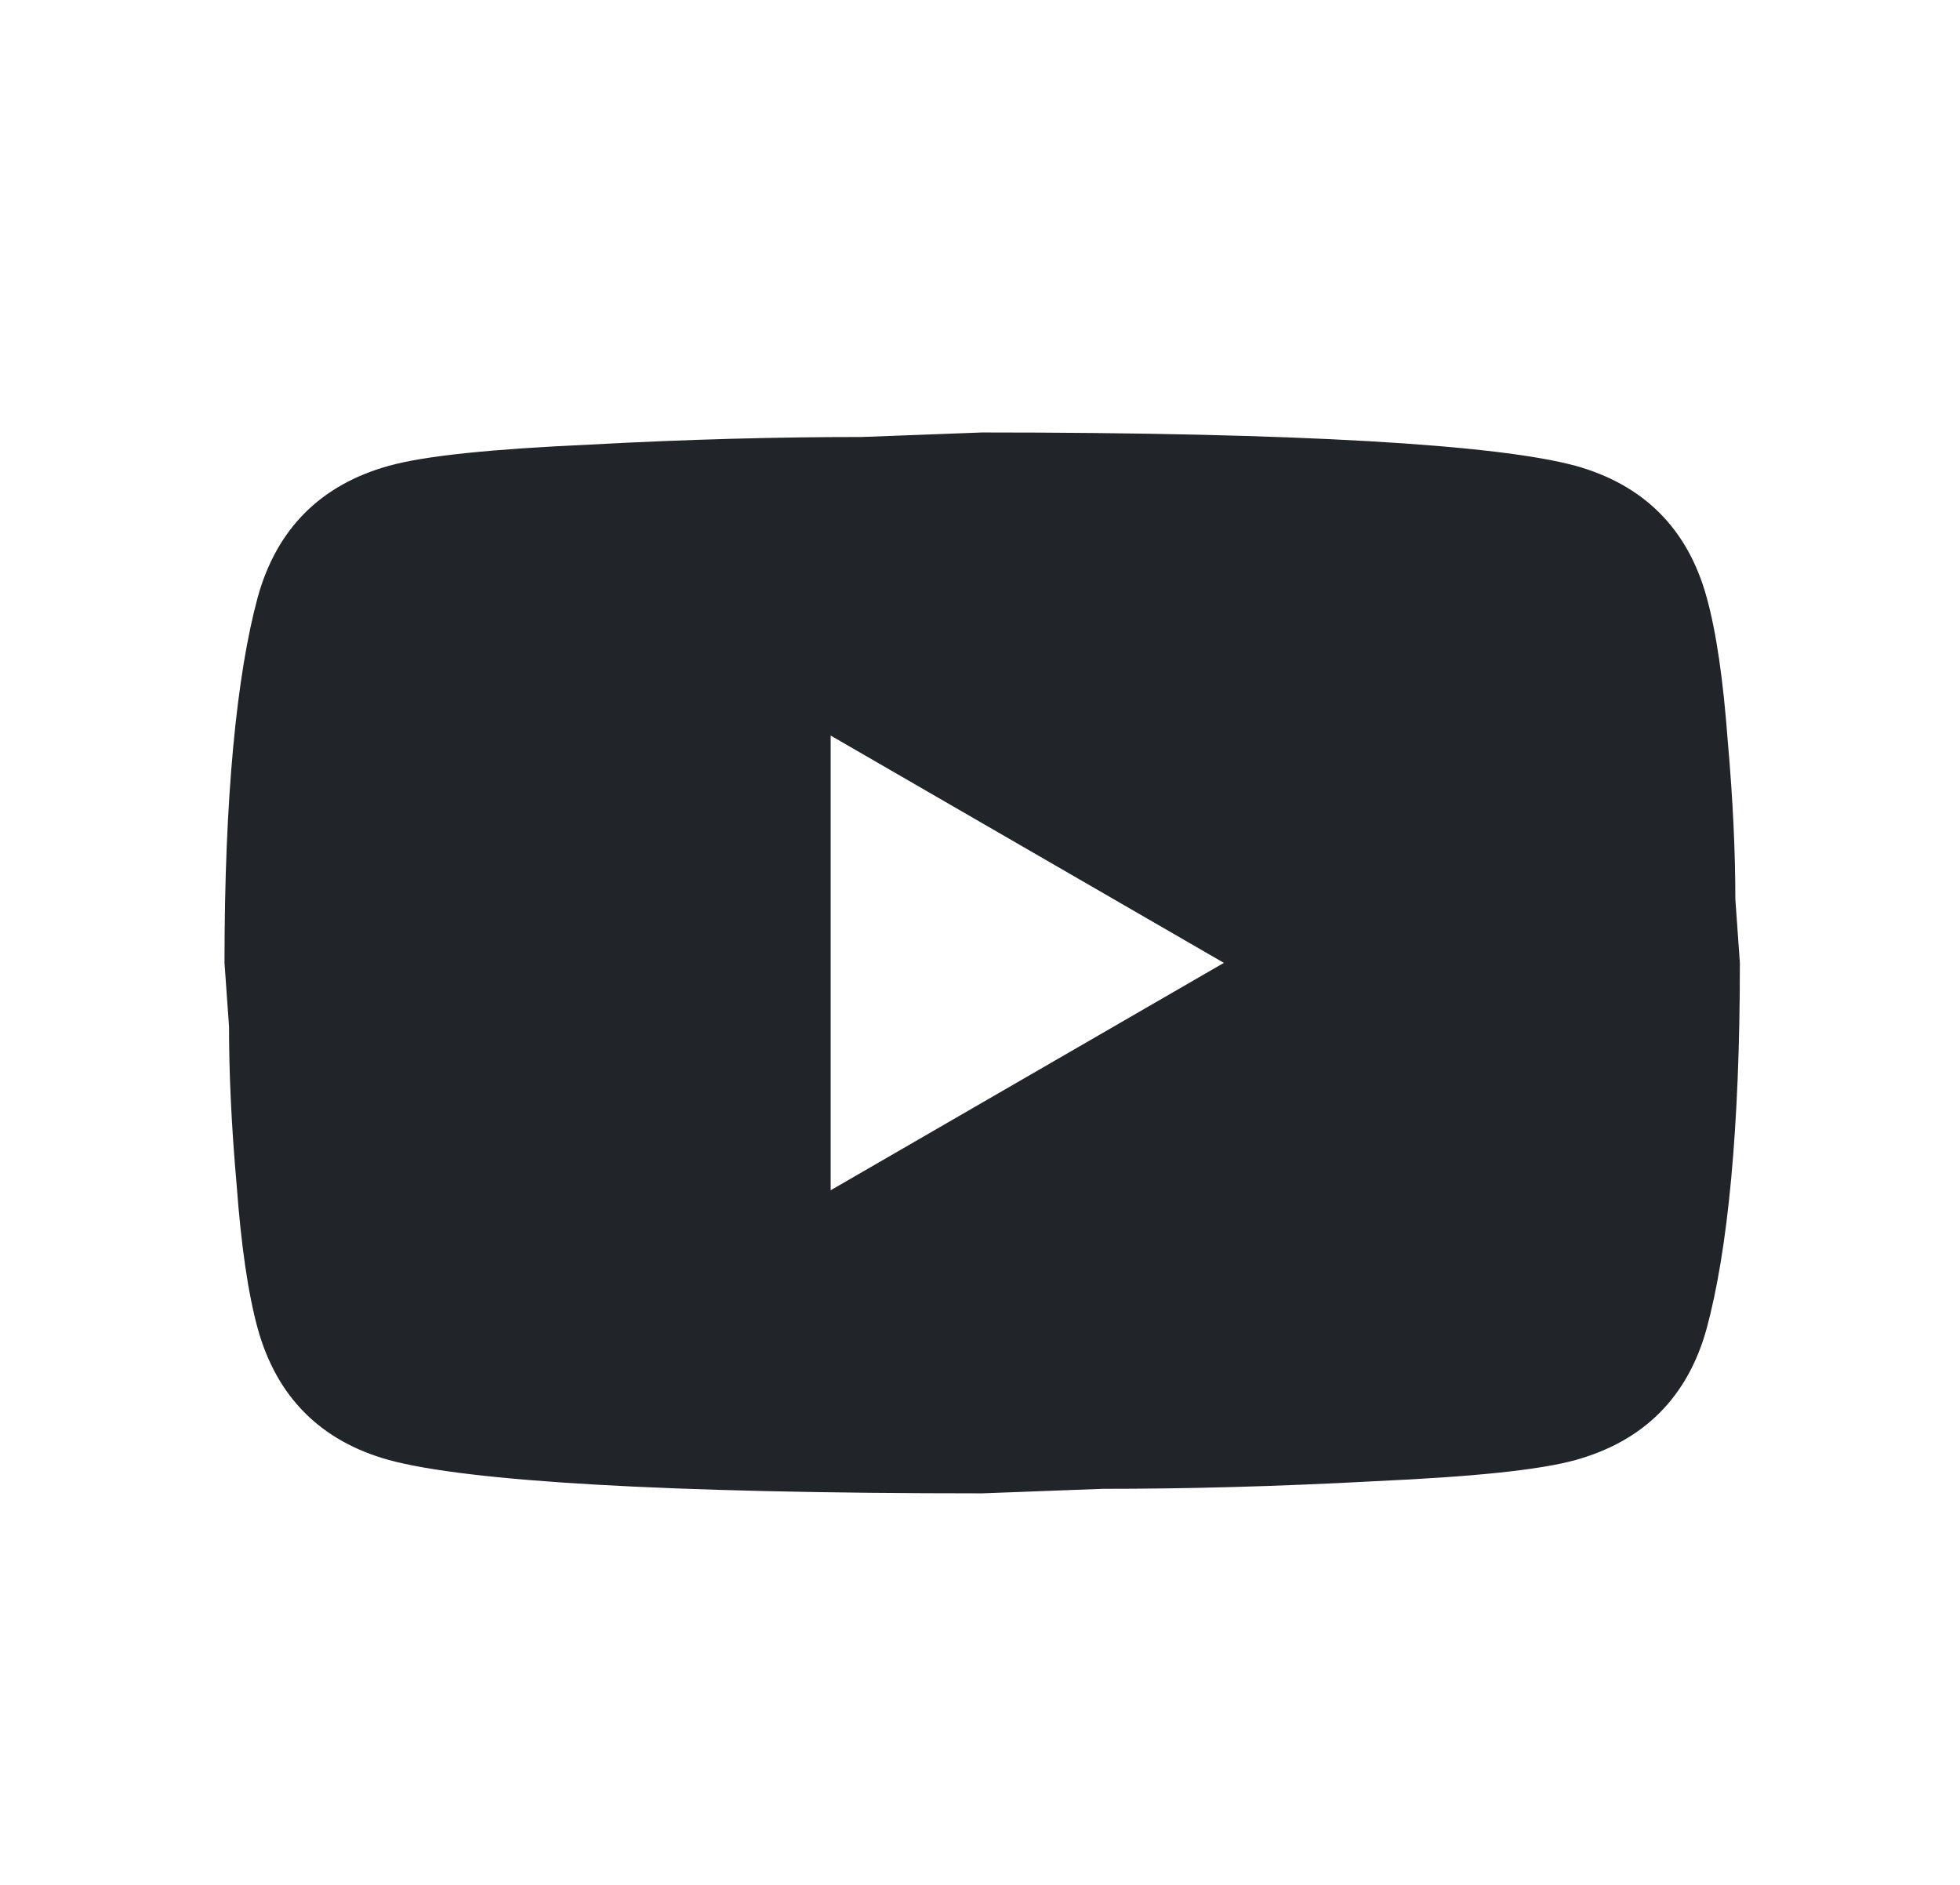 <svg width="26" height="25" viewBox="0 0 26 25" fill="none" xmlns="http://www.w3.org/2000/svg">
<g id="mdi:youtube">
<path id="Vector" d="M11.019 15.787L16.235 12.771L11.019 9.756V15.787ZM22.638 7.917C22.769 8.389 22.859 9.022 22.919 9.826C22.99 10.631 23.02 11.324 23.02 11.927L23.08 12.771C23.08 14.973 22.919 16.591 22.638 17.626C22.387 18.531 21.804 19.114 20.899 19.365C20.427 19.496 19.562 19.586 18.236 19.646C16.929 19.717 15.733 19.747 14.627 19.747L13.029 19.807C8.818 19.807 6.194 19.646 5.159 19.365C4.255 19.114 3.672 18.531 3.42 17.626C3.29 17.154 3.199 16.52 3.139 15.716C3.068 14.912 3.038 14.219 3.038 13.616L2.978 12.771C2.978 10.57 3.139 8.952 3.42 7.917C3.672 7.012 4.255 6.429 5.159 6.178C5.632 6.047 6.496 5.957 7.823 5.897C9.129 5.826 10.325 5.796 11.431 5.796L13.029 5.736C17.241 5.736 19.864 5.897 20.899 6.178C21.804 6.429 22.387 7.012 22.638 7.917Z" fill="#212529"/>
</g>
</svg>

